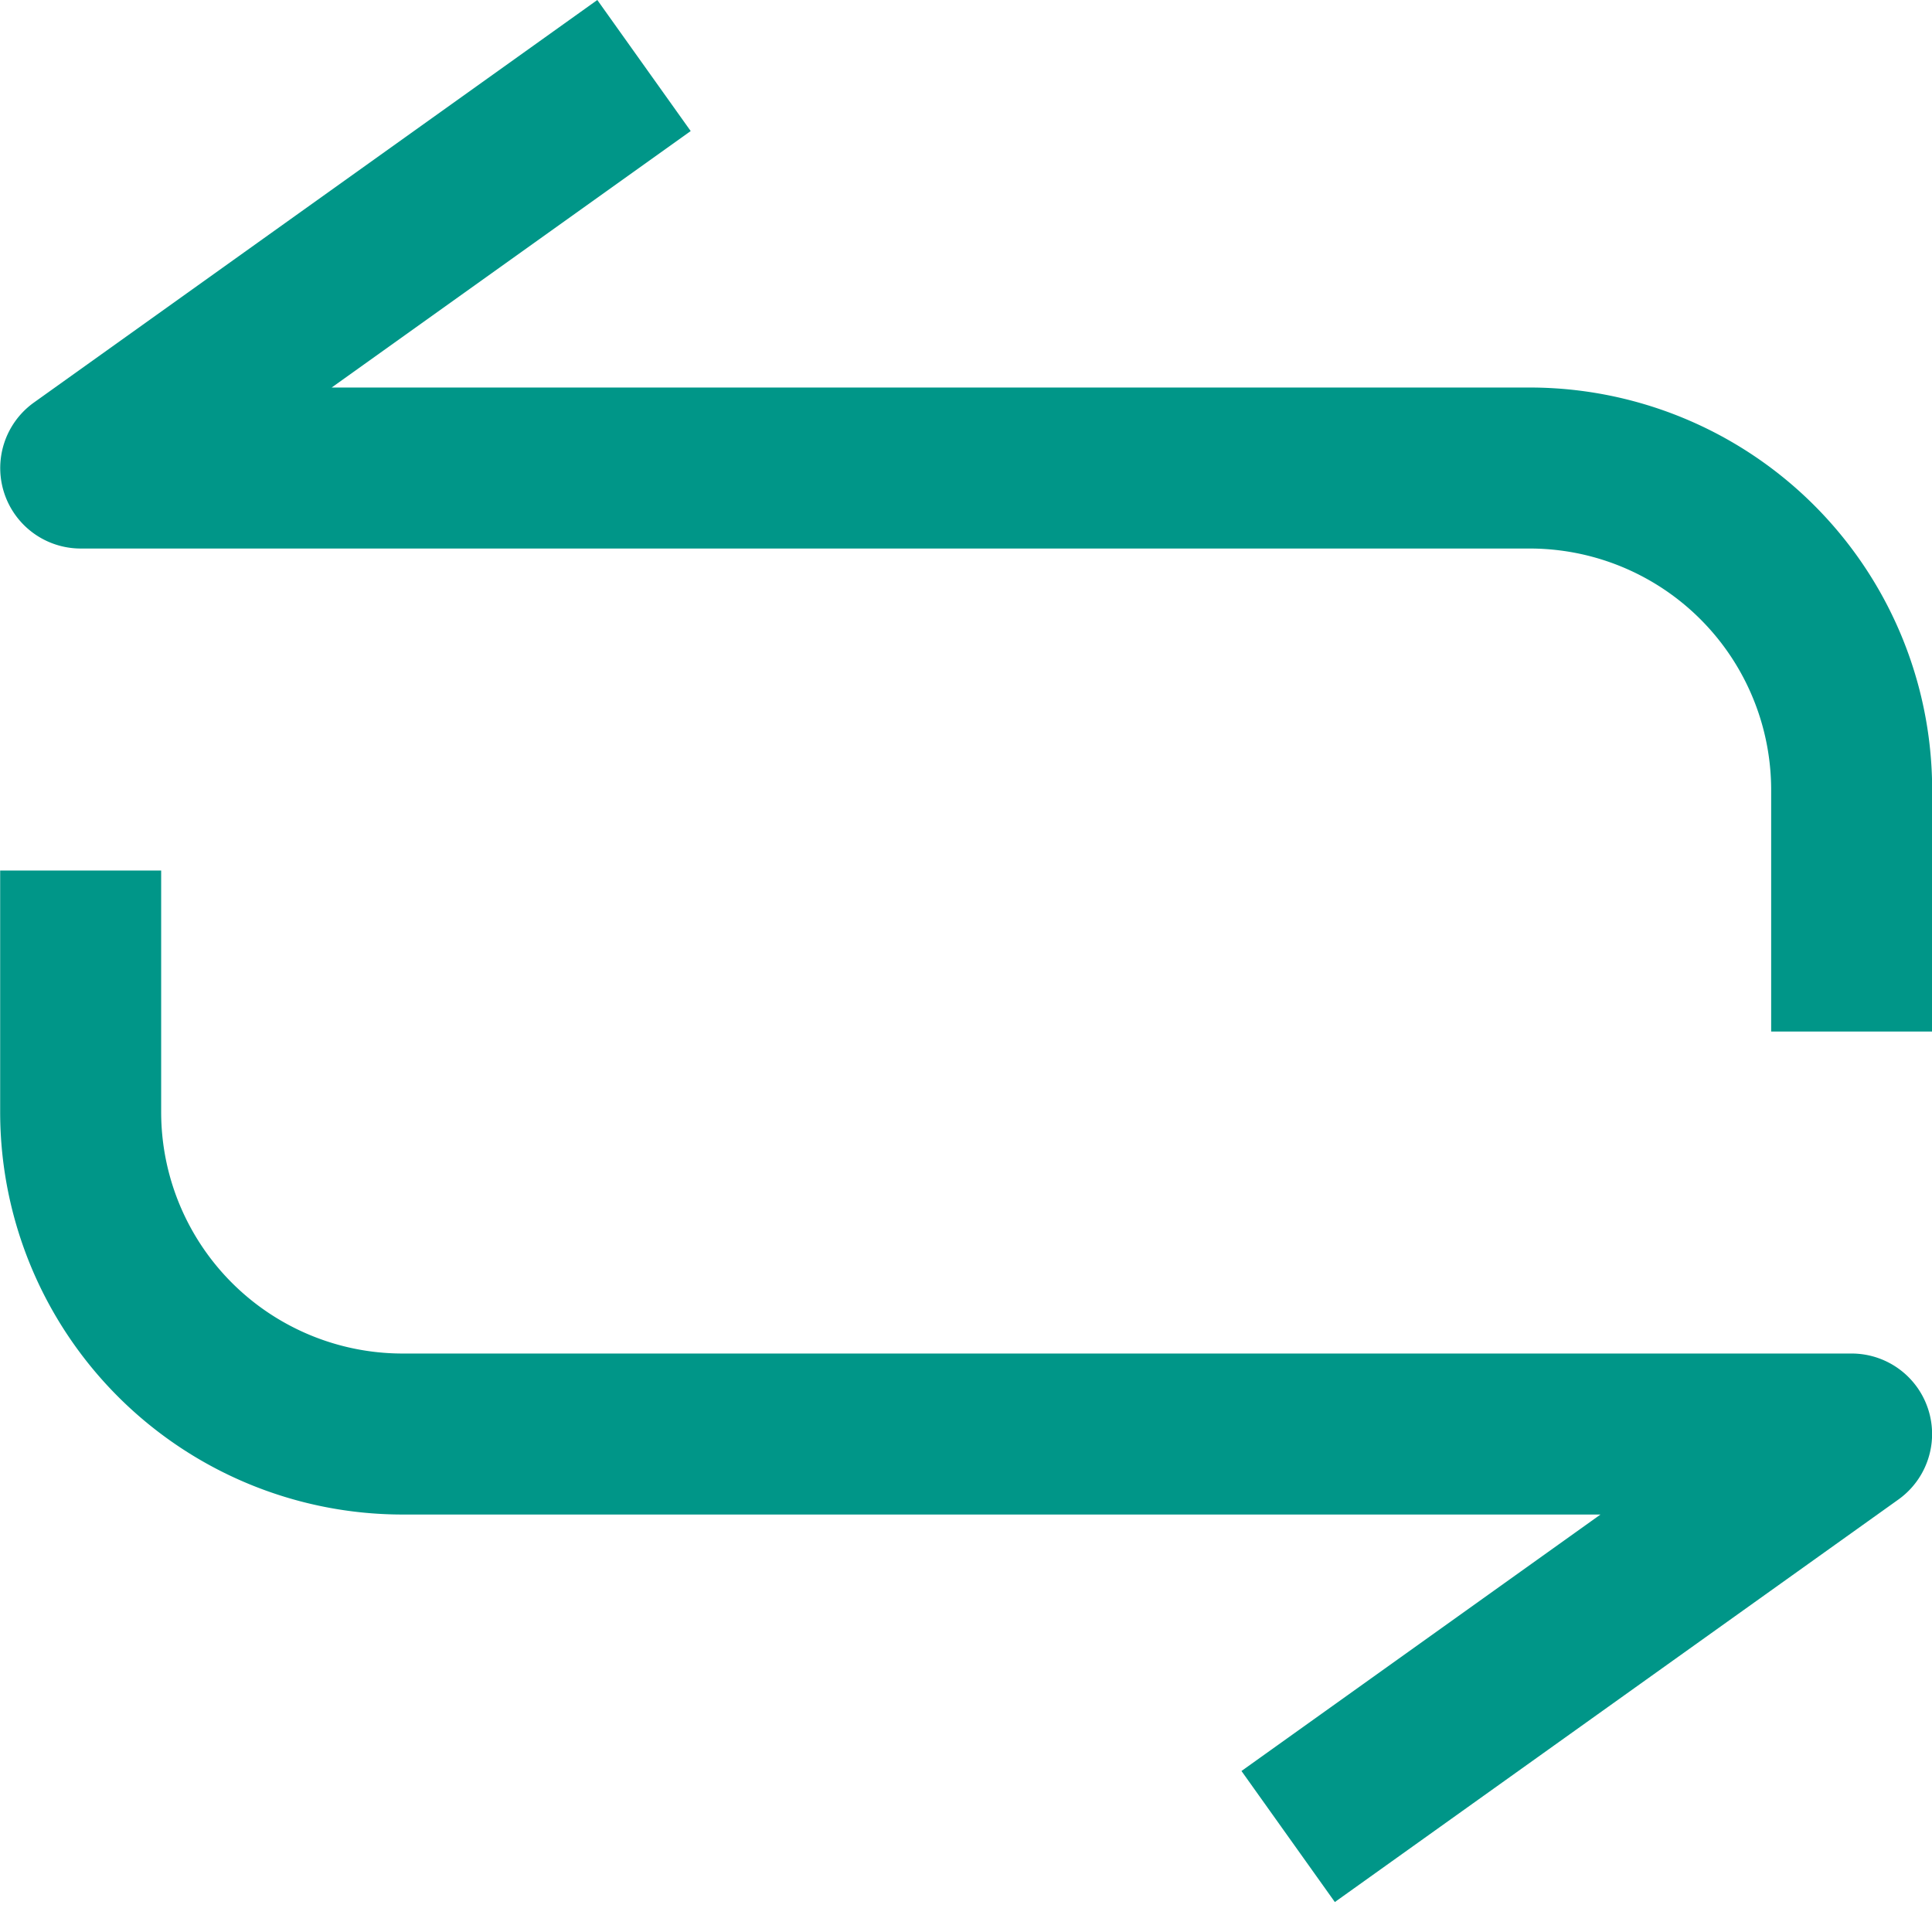 <?xml version="1.0" standalone="no"?><!DOCTYPE svg PUBLIC "-//W3C//DTD SVG 1.1//EN" "http://www.w3.org/Graphics/SVG/1.1/DTD/svg11.dtd"><svg t="1637289821492" class="icon" viewBox="0 0 1024 1024" version="1.1" xmlns="http://www.w3.org/2000/svg" p-id="2468" xmlns:xlink="http://www.w3.org/1999/xlink" width="18" height="18"><defs><style type="text/css"></style></defs><path d="M810.752 205.397a213.333 213.333 0 0 1 213.333 213.333v128h-85.333v-128a128 128 0 0 0-128-128h-768a42.667 42.667 0 0 1-24.747-77.397L316.587 0l49.493 69.461-190.293 135.936h634.88z m-597.333 597.333a213.333 213.333 0 0 1-213.333-213.333v-128h85.333v128a128 128 0 0 0 128 128h768a42.667 42.667 0 0 1 24.747 77.397l-298.667 213.333-49.493-69.461 190.293-135.936H213.333z" p-id="2469" fill="#009688"></path></svg>